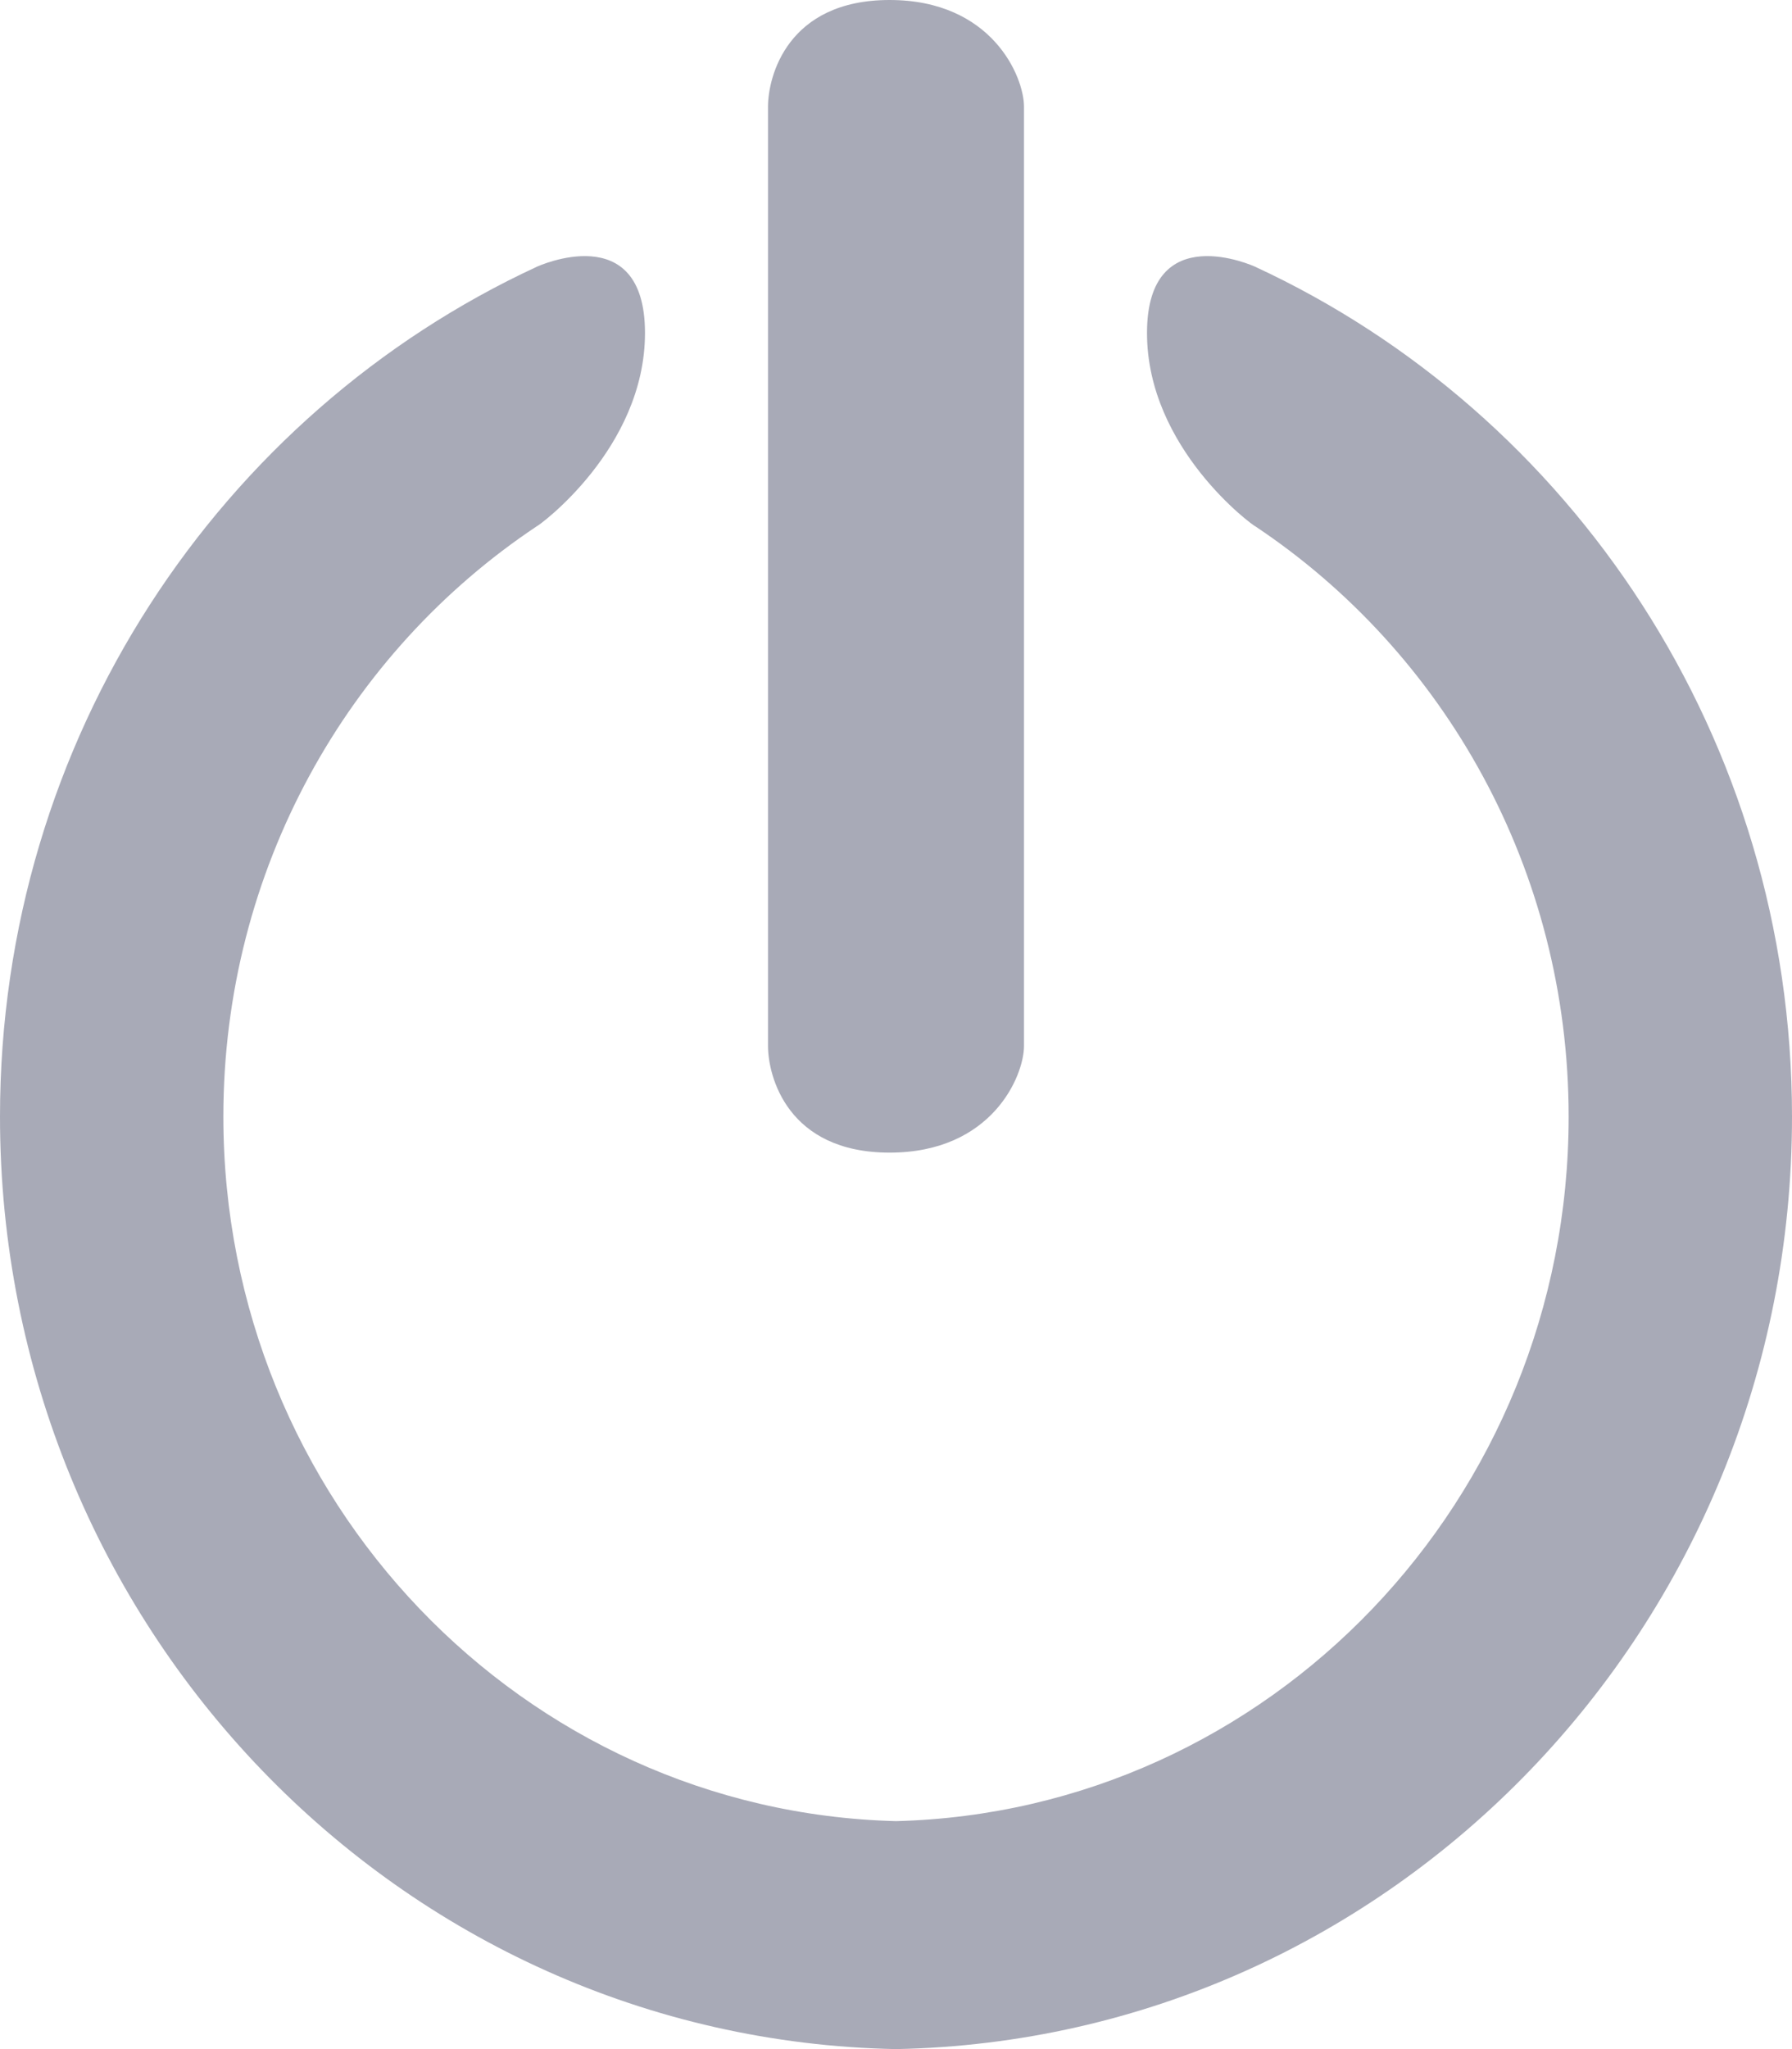 <?xml version="1.0" encoding="UTF-8"?>
<svg width="14px" height="16px" viewBox="0 0 14 16" version="1.1" xmlns="http://www.w3.org/2000/svg" xmlns:xlink="http://www.w3.org/1999/xlink">
    <!-- Generator: Sketch 63.1 (92452) - https://sketch.com -->
    <title>power</title>
    <desc>Created with Sketch.</desc>
    <g id="Facility-Manager--Portal" stroke="none" stroke-width="1" fill="none" fill-rule="evenodd">
        <g id="Facility-manager---Users" transform="translate(-1390, -26)" fill="#A8AAB7" fill-rule="nonzero">
            <g id="Group-2" transform="translate(1379, 25)">
                <g id="power" transform="translate(18, 9) scale(-1, 1) translate(-18, -9) translate(11, 0.5)">
                    <path d="M9.804,2.582 C9.804,2.582 8.961,2.195 8.961,3.1 C8.961,4.004 9.796,4.61 9.806,4.609 C11.281,5.591 12.255,7.289 12.255,9.219 C12.255,12.211 9.915,14.645 7,14.72 C4.085,14.645 1.745,12.211 1.745,9.219 C1.745,7.289 2.719,5.591 4.194,4.609 C4.204,4.61 5.039,4.004 5.039,3.1 C5.039,2.195 4.196,2.582 4.196,2.582 C1.722,3.726 0,6.267 0,9.219 C0,13.194 3.122,16.425 7,16.5 C10.878,16.425 14,13.194 14,9.219 C14,6.267 12.278,3.726 9.804,2.582 Z" id="Path"></path>
                    <path d="M7.05,0.5 C6.25,0.5 6,1.099 6,1.333 L6,5 L6,8.667 C6,8.901 6.25,9.5 7.05,9.5 C7.85,9.5 8,8.901 8,8.667 L8,5 L8,1.333 C8,1.099 7.85,0.5 7.05,0.5 Z" id="Path"></path>
                </g>
            </g>
        </g>
    </g>
</svg>